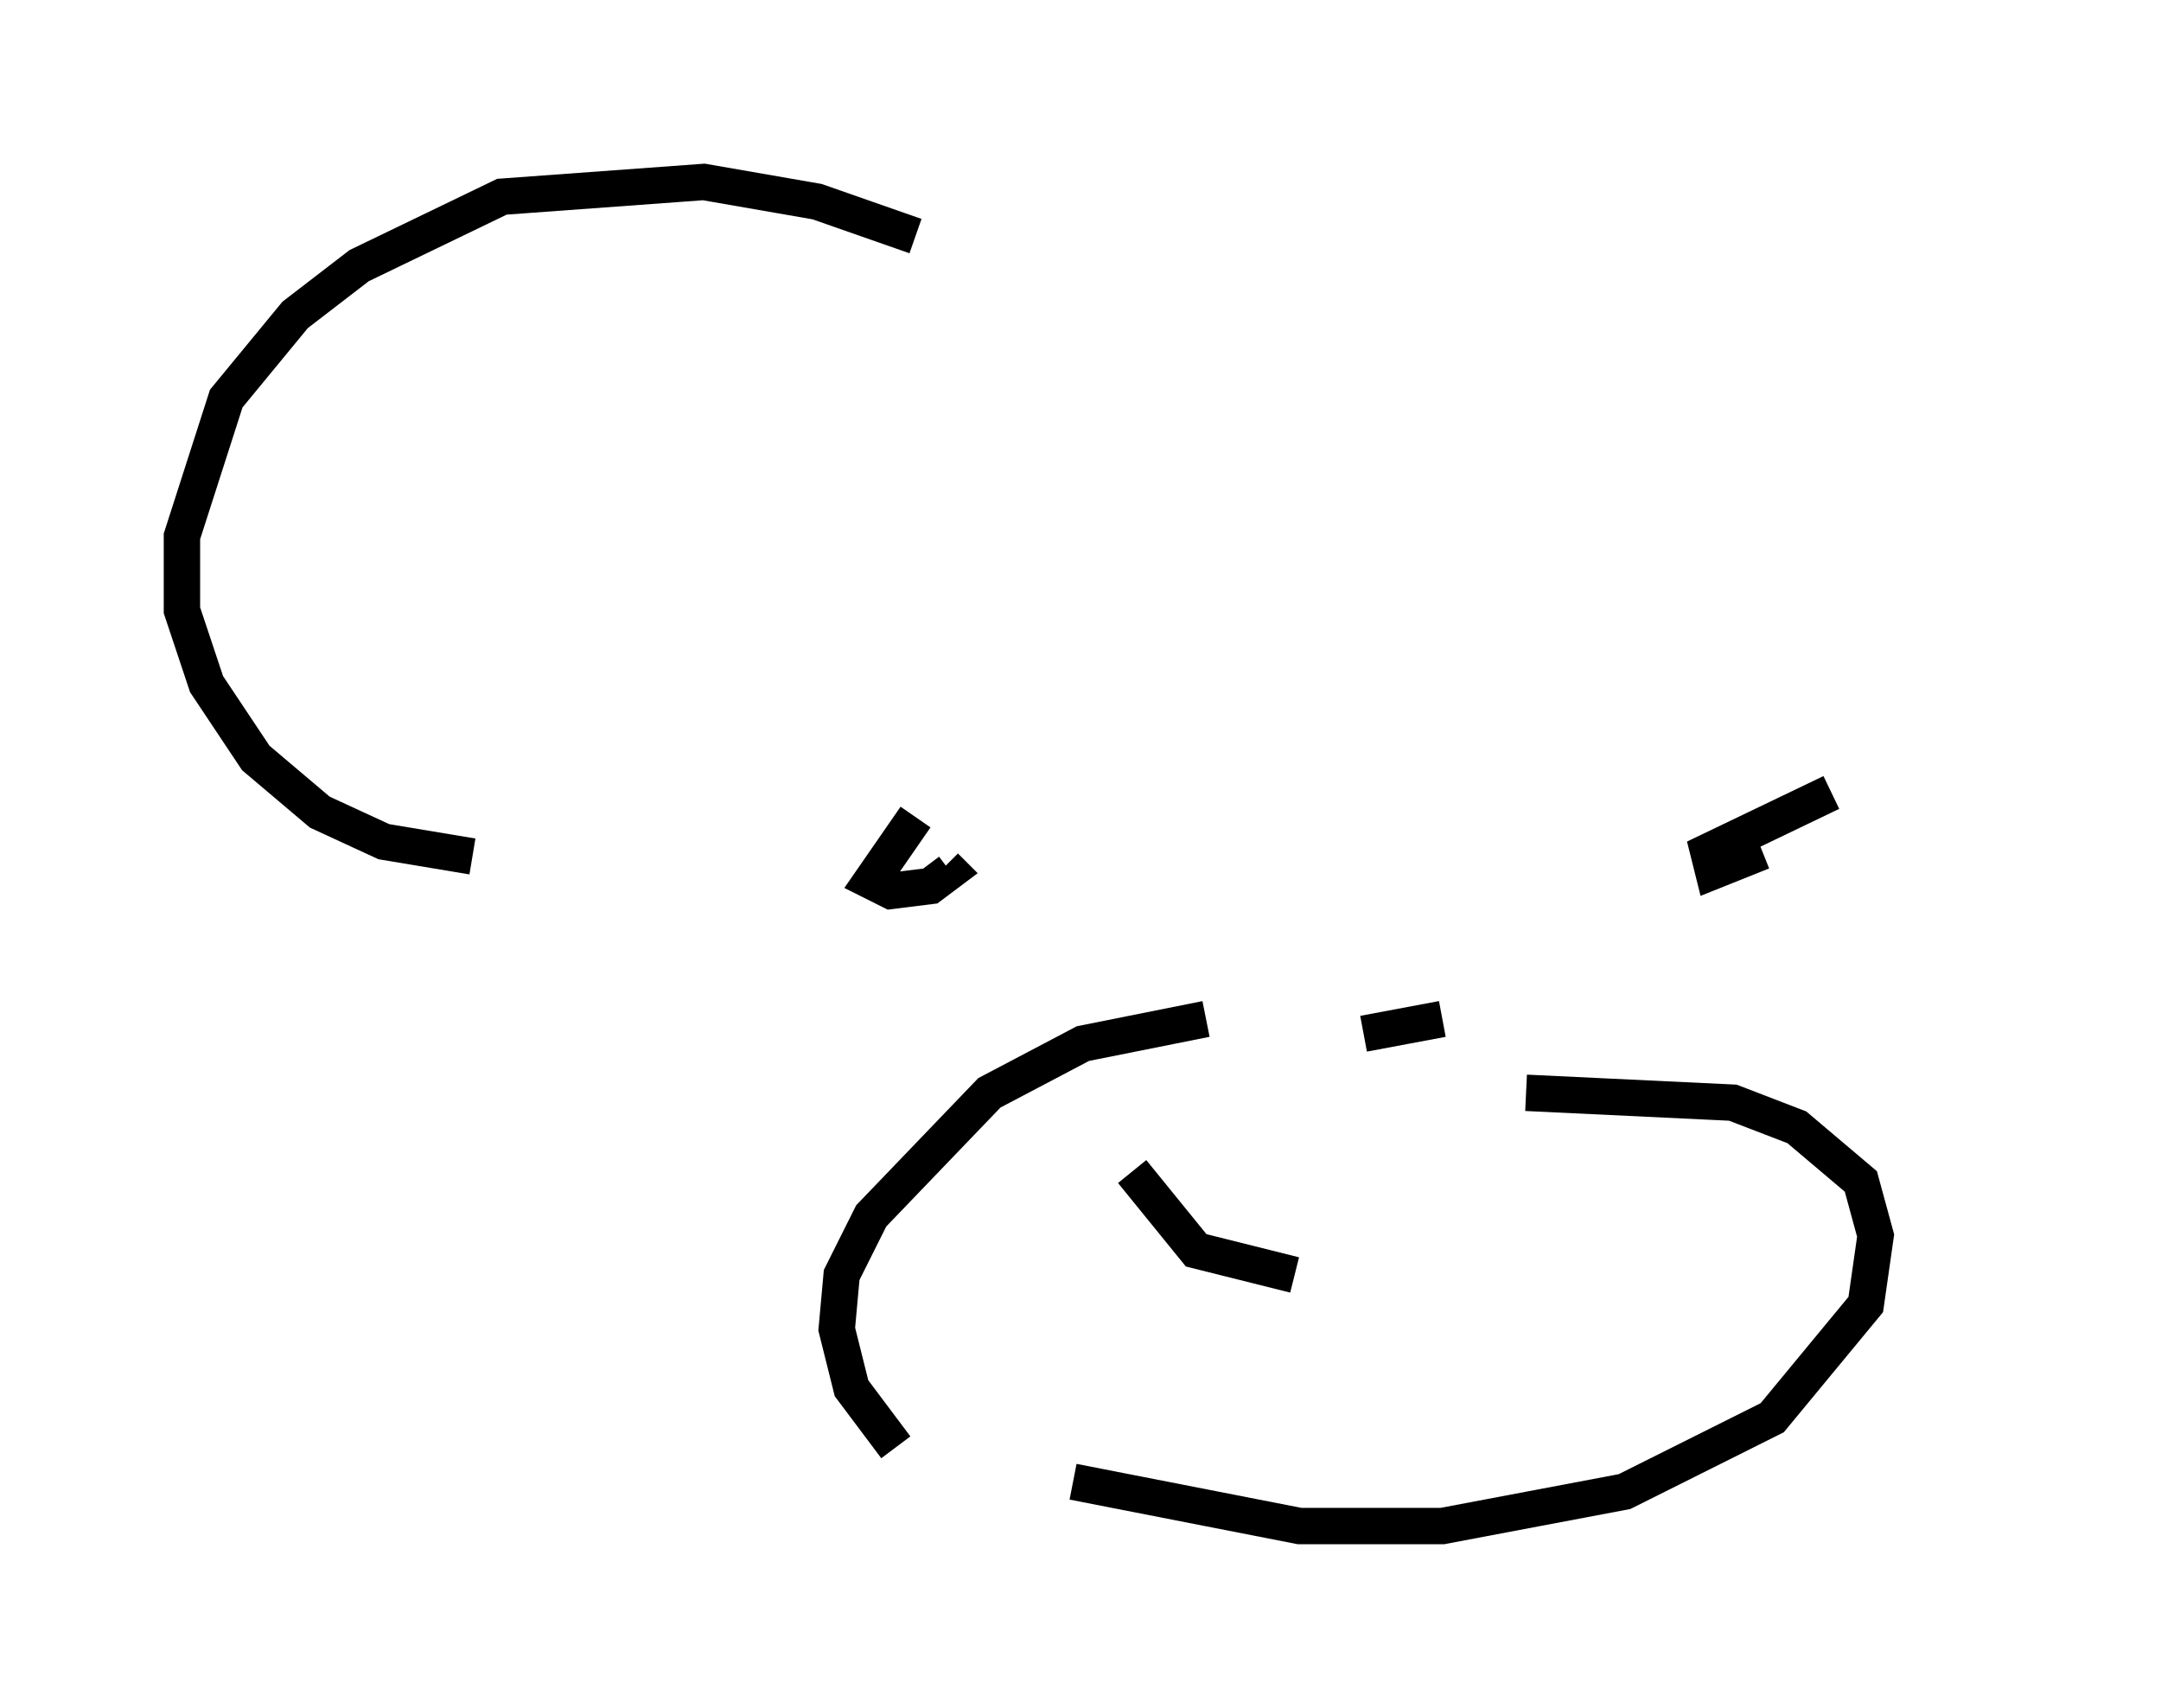 <?xml version="1.0" encoding="utf-8" ?>
<svg baseProfile="full" height="46.941" version="1.1" width="59.391" xmlns="http://www.w3.org/2000/svg" xmlns:ev="http://www.w3.org/2001/xml-events" xmlns:xlink="http://www.w3.org/1999/xlink"><defs /><rect fill="white" height="46.941" width="59.391" x="0" y="0" /><path d="M26.245, 21.644 m-1.083, 0.812 l-1.218, 1.759 0.541, 0.271 l1.083, -0.135 0.541, -0.406 l-0.135, -0.135 m24.357, -2.03 l-3.383, 1.624 0.135, 0.541 l1.353, -0.541 m-8.796, 4.601 l-2.165, 0.406 m-4.33, -0.406 l-3.383, 0.677 -2.571, 1.353 l-3.248, 3.383 -0.812, 1.624 l-0.135, 1.488 0.406, 1.624 l1.218, 1.624 m17.321, -9.743 l5.683, 0.271 1.759, 0.677 l1.759, 1.488 0.406, 1.488 l-0.271, 1.894 -2.571, 3.112 l-4.059, 2.03 -5.007, 0.947 l-3.924, 0.0 -6.225, -1.218 m1.624, -8.525 l1.759, 2.165 2.706, 0.677 m-10.419, -28.552 l-2.706, -0.947 -3.112, -0.541 l-5.548, 0.406 -3.924, 1.894 l-1.759, 1.353 -1.894, 2.3 l-1.218, 3.789 0.0, 2.03 l0.677, 2.03 1.353, 2.03 l1.759, 1.488 1.759, 0.812 l2.436, 0.406 m41.407, -14.208 " fill="none" stroke="black" stroke-width="1" /></svg>